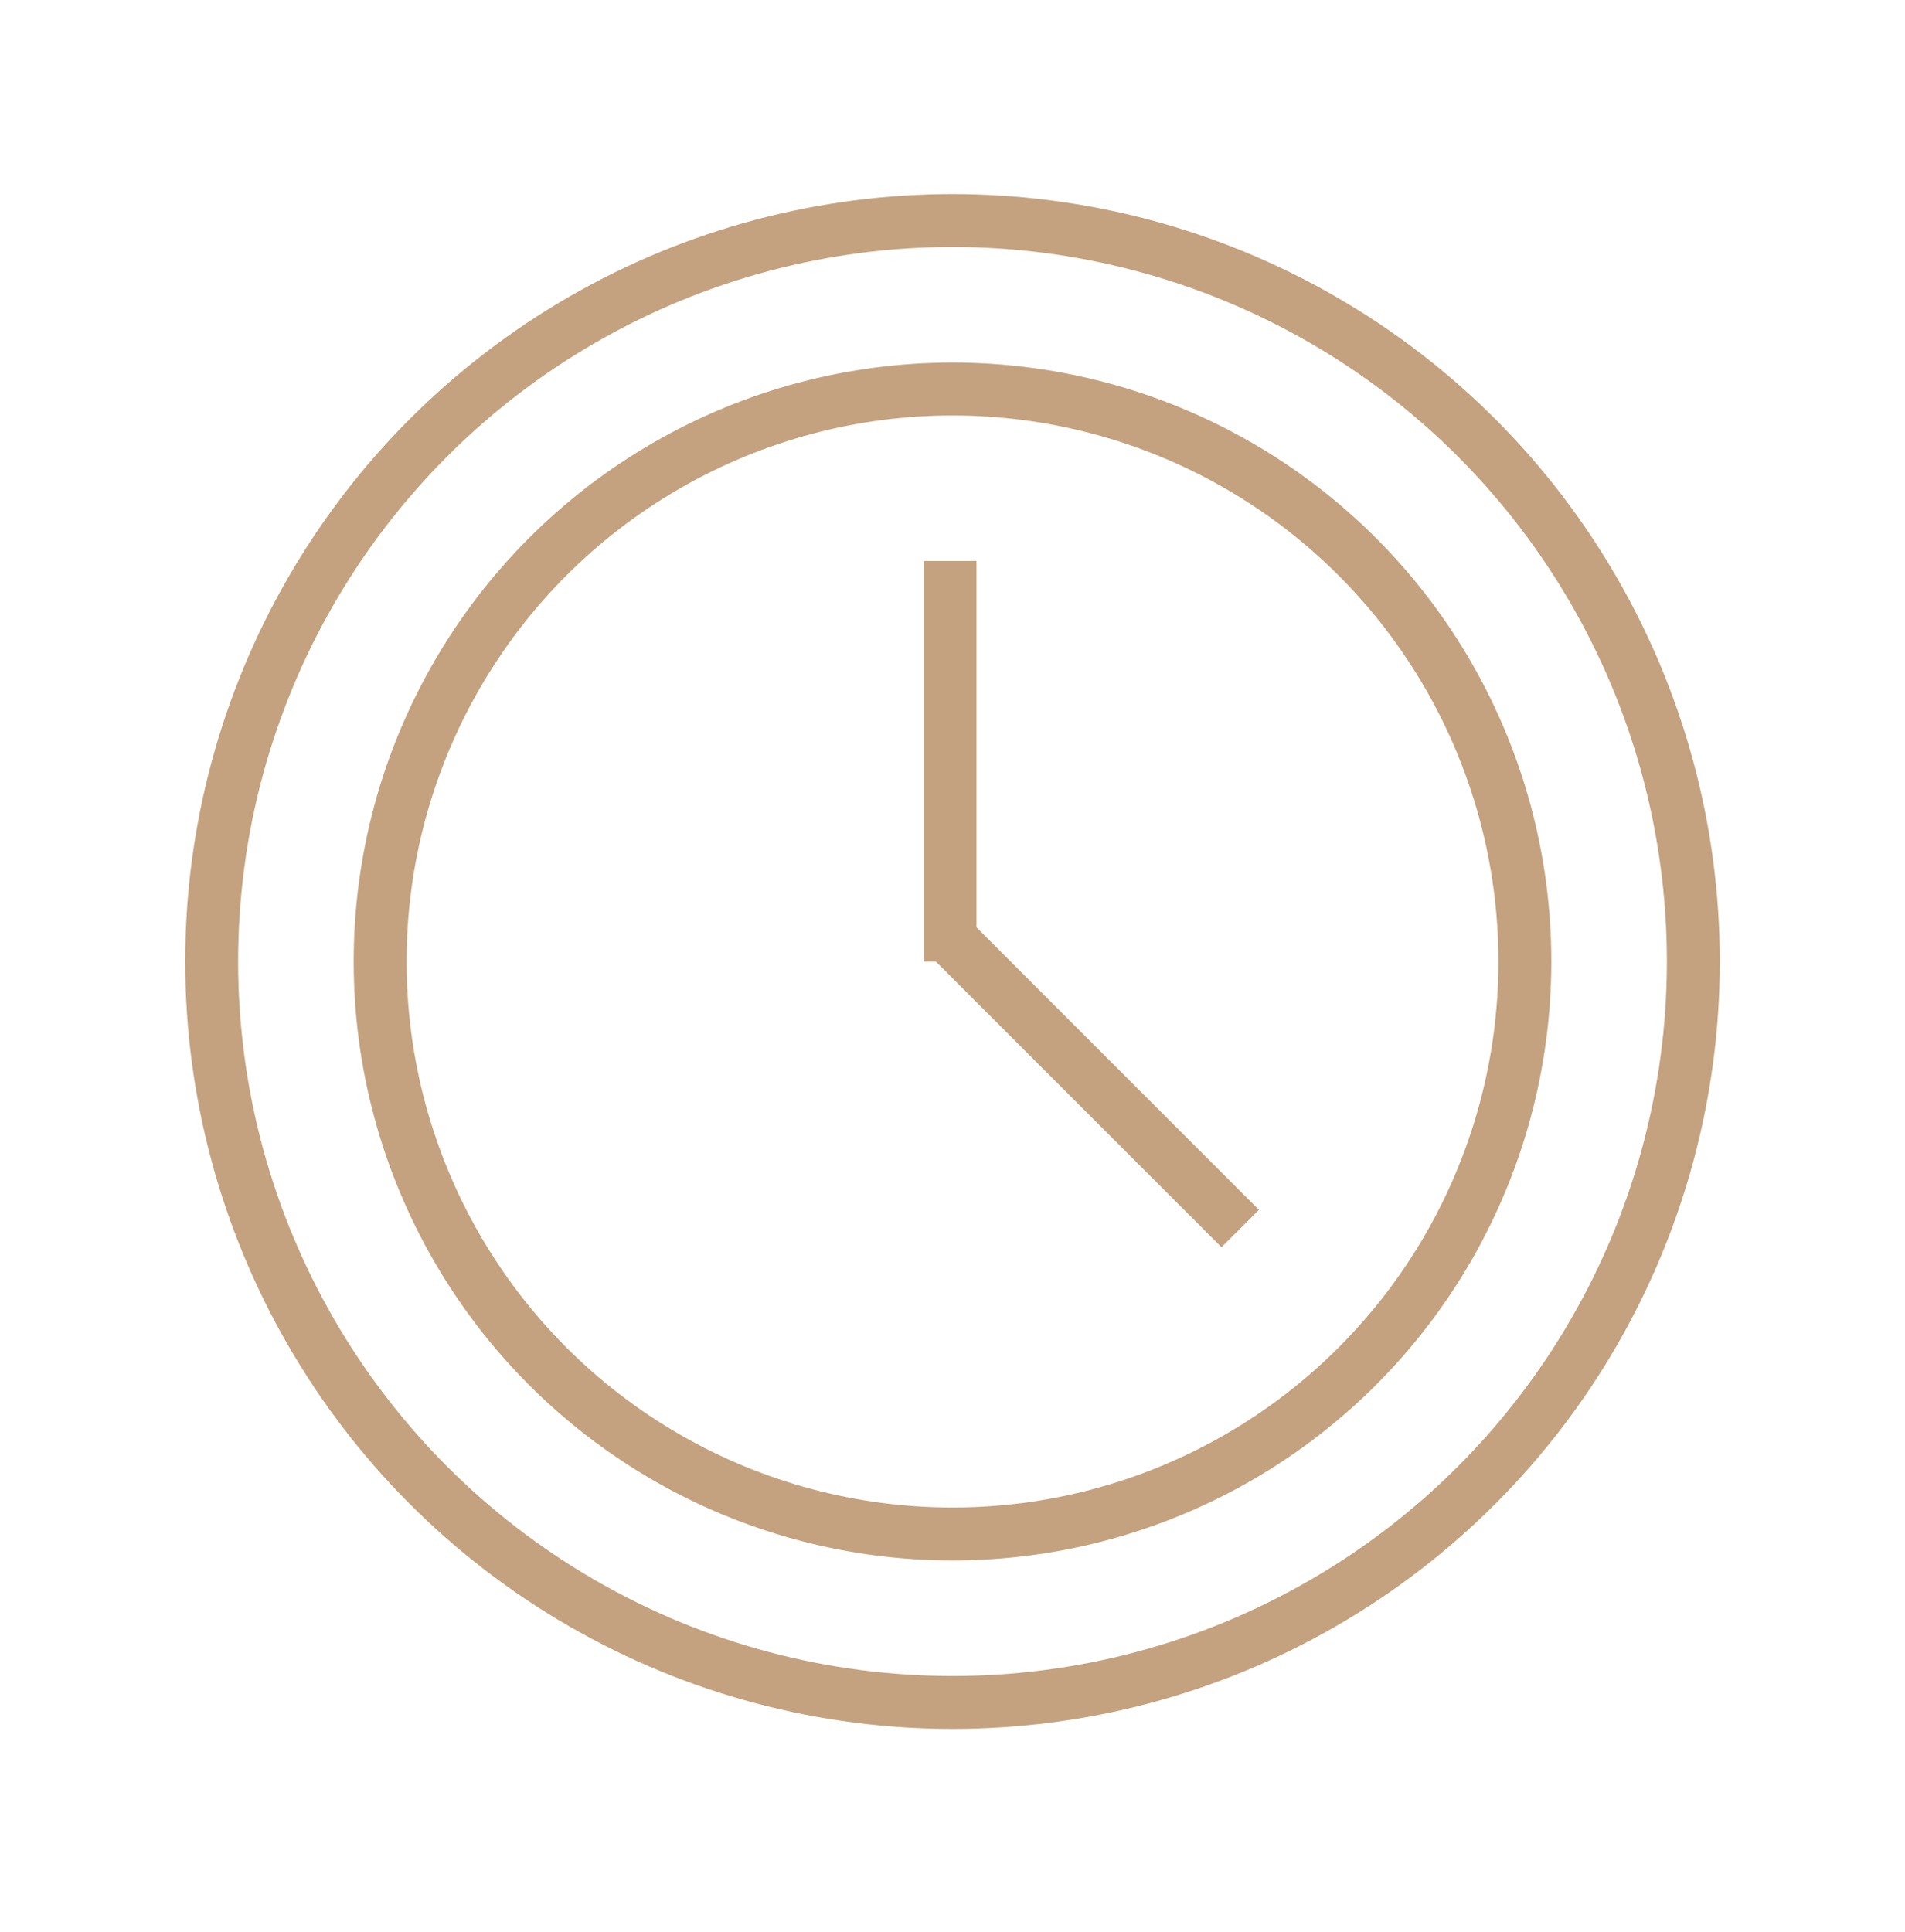 <svg width="72" height="73" viewBox="0 0 72 73" fill="none" xmlns="http://www.w3.org/2000/svg">
<circle cx="36" cy="36.334" r="28" stroke="#C4A27F" stroke-width="2"/>
<line x1="35.906" y1="21.198" x2="35.906" y2="36.334" stroke="#C4A27F" stroke-width="2"/>
<line x1="46.874" y1="46.425" x2="35.839" y2="35.389" stroke="#C4A27F" stroke-width="2"/>
<circle cx="36" cy="36.334" r="21.633" stroke="#C4A27F" stroke-width="2"/>
</svg>
